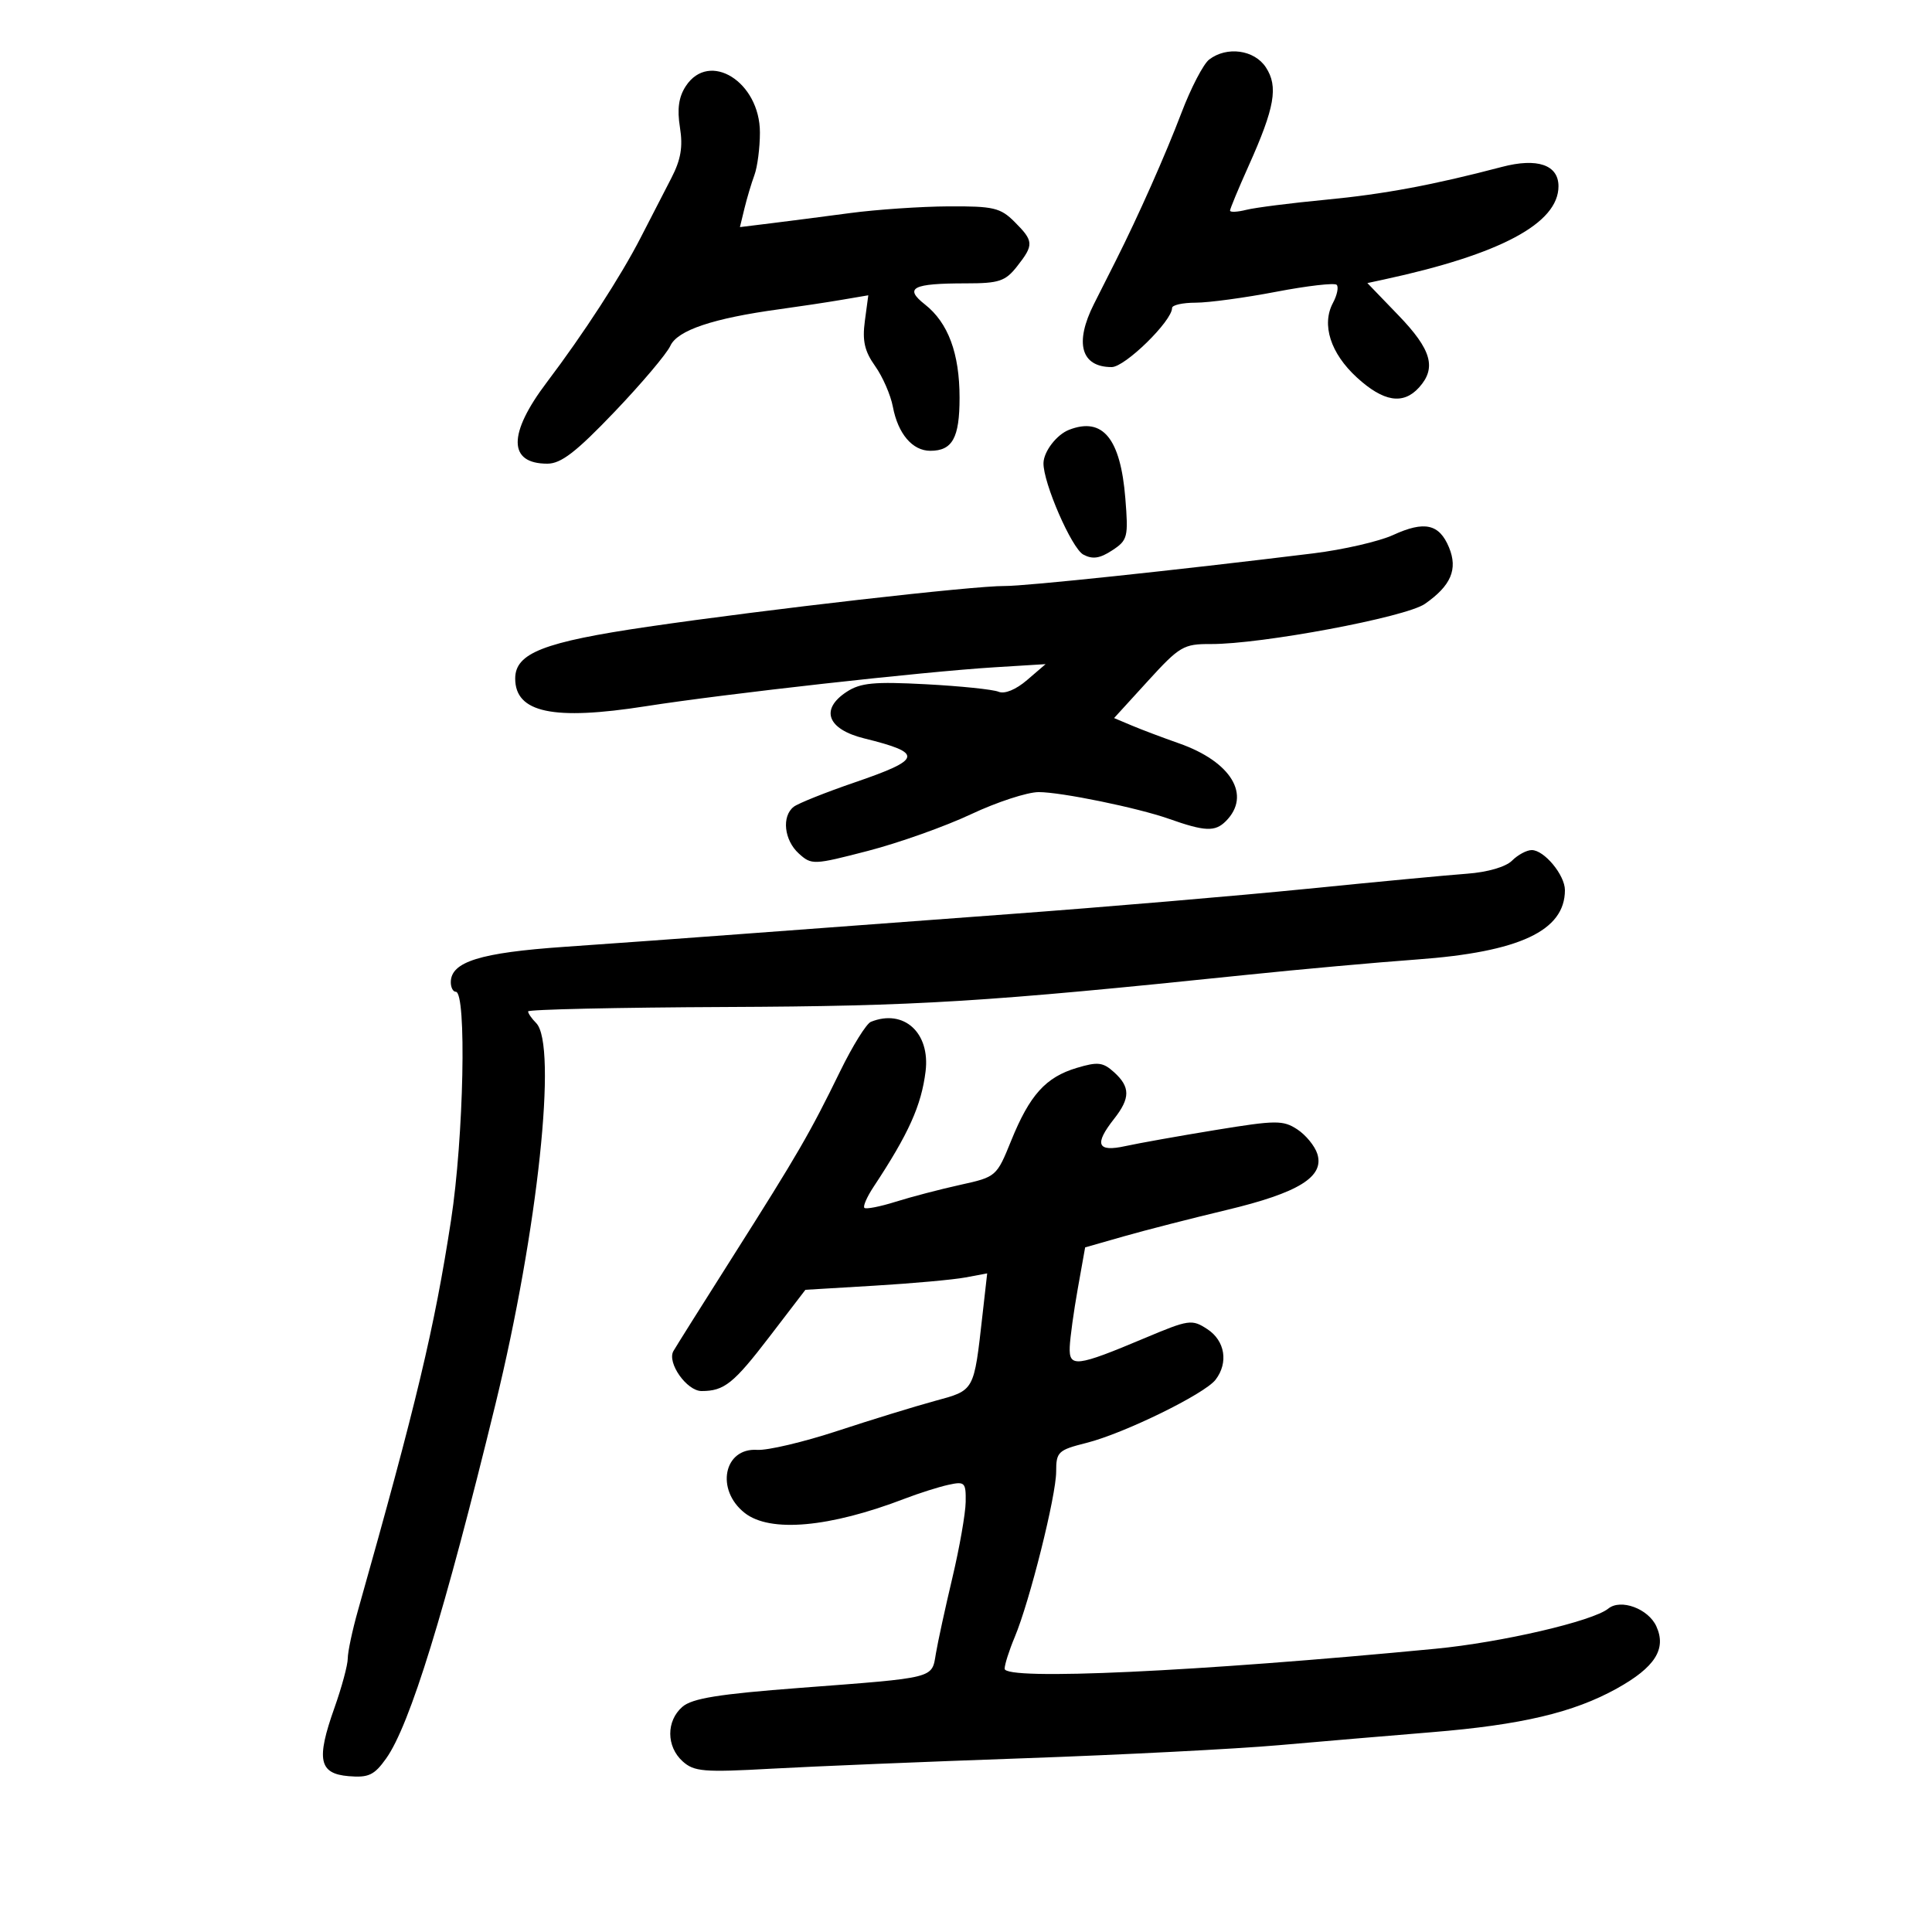 <svg xmlns="http://www.w3.org/2000/svg" width="300" height="300" viewBox="0 0 300 300" version="1.1">
	<path d="M 187.754 9.250 C 186.859 9.938, 184.928 13.650, 183.463 17.500 C 180.975 24.041, 176.754 33.547, 173.251 40.500 C 172.420 42.150, 170.898 45.166, 169.870 47.202 C 166.810 53.260, 167.860 57, 172.622 57 C 174.691 57, 182 49.845, 182 47.820 C 182 47.369, 183.649 47, 185.664 47 C 187.679 47, 193.294 46.240, 198.141 45.310 C 202.988 44.381, 207.226 43.893, 207.558 44.225 C 207.890 44.557, 207.630 45.822, 206.980 47.037 C 205.174 50.412, 206.602 54.866, 210.693 58.613 C 214.828 62.401, 217.881 62.894, 220.345 60.171 C 223.095 57.132, 222.288 54.292, 217.163 48.975 L 212.326 43.956 214.913 43.398 C 232.973 39.502, 242 34.678, 242 28.921 C 242 25.595, 238.712 24.472, 233.212 25.919 C 222.562 28.721, 214.882 30.154, 205.950 31.005 C 200.509 31.523, 194.920 32.233, 193.529 32.582 C 192.138 32.931, 191 32.985, 191 32.702 C 191 32.418, 192.298 29.293, 193.884 25.758 C 197.949 16.699, 198.520 13.442, 196.565 10.459 C 194.776 7.728, 190.501 7.141, 187.754 9.250 M 106.491 13.373 C 105.389 15.055, 105.124 16.924, 105.582 19.785 C 106.065 22.806, 105.727 24.790, 104.241 27.662 C 103.148 29.773, 101.012 33.920, 99.494 36.879 C 96.411 42.889, 90.610 51.832, 84.909 59.364 C 78.851 67.368, 78.881 72, 84.990 72 C 87.118 72, 89.457 70.198, 95.399 63.978 C 99.614 59.566, 103.525 54.941, 104.091 53.701 C 105.191 51.284, 110.728 49.425, 121 48.021 C 124.025 47.607, 128.374 46.950, 130.665 46.561 L 134.829 45.853 134.293 49.851 C 133.881 52.922, 134.251 54.544, 135.887 56.841 C 137.058 58.486, 138.299 61.332, 138.645 63.166 C 139.437 67.359, 141.682 70, 144.455 70 C 147.892 70, 149 67.993, 149 61.768 C 149 54.876, 147.234 50.115, 143.622 47.275 C 140.336 44.690, 141.681 44, 150.009 44 C 155.133 44, 156.111 43.675, 157.927 41.365 C 160.562 38.016, 160.530 37.439, 157.545 34.455 C 155.349 32.258, 154.270 32.005, 147.295 32.044 C 143.008 32.068, 136.125 32.537, 132 33.085 C 127.875 33.634, 122.339 34.349, 119.698 34.674 L 114.896 35.264 115.594 32.382 C 115.978 30.797, 116.677 28.458, 117.146 27.185 C 117.616 25.912, 118 22.940, 118 20.581 C 118 12.714, 110.146 7.795, 106.491 13.373 M 166 66.741 C 164.081 67.487, 162.073 70.097, 162.032 71.897 C 161.963 74.926, 166.410 85.149, 168.218 86.116 C 169.651 86.884, 170.779 86.719, 172.695 85.464 C 175.108 83.883, 175.227 83.414, 174.743 77.393 C 173.995 68.071, 171.233 64.706, 166 66.741 M 216.325 83.075 C 214.149 84.073, 208.572 85.356, 203.934 85.926 C 182.434 88.567, 159.177 91.026, 156 90.994 C 151.256 90.945, 118.906 94.639, 100.611 97.319 C 84.413 99.692, 80 101.414, 80 105.363 C 80 110.667, 85.901 111.919, 100.272 109.664 C 112.508 107.744, 143.351 104.300, 154.430 103.616 L 162.360 103.127 159.486 105.596 C 157.751 107.088, 155.997 107.808, 155.056 107.415 C 154.200 107.057, 149.124 106.533, 143.777 106.250 C 135.720 105.823, 133.609 106.026, 131.465 107.431 C 127.300 110.160, 128.468 113.245, 134.200 114.660 C 143.431 116.939, 143.229 117.890, 132.750 121.480 C 128.213 123.035, 123.938 124.743, 123.250 125.276 C 121.351 126.748, 121.755 130.468, 124.039 132.535 C 126.024 134.332, 126.309 134.321, 134.789 132.121 C 139.580 130.878, 146.780 128.318, 150.788 126.431 C 154.797 124.544, 159.522 122.999, 161.288 122.997 C 164.769 122.995, 176.662 125.434, 181.500 127.143 C 187.100 129.121, 188.670 129.187, 190.342 127.515 C 194.348 123.509, 191.207 118.280, 183.081 115.429 C 180.561 114.545, 177.261 113.300, 175.747 112.661 L 172.994 111.500 178.247 105.743 C 183.167 100.350, 183.786 99.986, 188 100.007 C 195.857 100.045, 218.272 95.843, 221.252 93.773 C 225.311 90.953, 226.406 88.394, 225.002 85.004 C 223.488 81.349, 221.200 80.841, 216.325 83.075 M 234.789 133.640 C 233.817 134.612, 230.982 135.437, 227.825 135.667 C 224.896 135.880, 213.725 136.935, 203 138.012 C 192.275 139.088, 171.350 140.865, 156.500 141.960 C 141.650 143.054, 122.975 144.442, 115 145.044 C 107.025 145.645, 94.713 146.537, 87.641 147.025 C 74.556 147.929, 70 149.349, 70 152.523 C 70 153.335, 70.346 154, 70.770 154 C 72.483 154, 72.013 176.644, 70.033 189.500 C 67.453 206.261, 64.692 217.834, 55.579 250.088 C 54.710 253.161, 54 256.506, 54 257.521 C 54 258.536, 53.069 261.988, 51.932 265.193 C 49.074 273.241, 49.528 275.419, 54.143 275.804 C 57.236 276.062, 58.116 275.646, 59.962 273.053 C 63.641 267.886, 69.041 250.382, 76.944 218 C 83.520 191.057, 86.596 162.206, 83.250 158.853 C 82.562 158.164, 82.001 157.353, 82.002 157.050 C 82.002 156.748, 95.840 156.440, 112.752 156.366 C 142.507 156.236, 152.920 155.593, 193.500 151.383 C 201.750 150.527, 213.675 149.450, 220 148.990 C 235.953 147.831, 243 144.530, 243 138.219 C 243 135.878, 239.786 132, 237.847 132 C 237.067 132, 235.691 132.738, 234.789 133.640 M 135.229 158.669 C 134.531 158.950, 132.385 162.402, 130.462 166.340 C 125.779 175.928, 123.893 179.186, 113.866 195 C 109.158 202.425, 104.973 209.082, 104.567 209.794 C 103.538 211.595, 106.643 216, 108.941 216 C 112.459 216, 113.915 214.834, 119.497 207.546 L 125.063 200.280 135.781 199.639 C 141.677 199.287, 148.027 198.713, 149.894 198.364 L 153.289 197.731 152.568 204.115 C 151.209 216.151, 151.378 215.846, 145.123 217.549 C 142.030 218.392, 135.225 220.486, 130 222.204 C 124.775 223.922, 119.185 225.241, 117.577 225.135 C 112.378 224.792, 111.079 231.344, 115.635 234.927 C 119.574 238.026, 128.794 237.202, 140.500 232.707 C 142.700 231.862, 145.738 230.899, 147.250 230.566 C 149.819 230.002, 149.997 230.177, 149.950 233.231 C 149.922 235.029, 148.992 240.325, 147.884 245 C 146.775 249.675, 145.623 254.966, 145.324 256.759 C 144.669 260.675, 145.441 260.479, 124.211 262.094 C 111.597 263.054, 107.479 263.717, 105.961 265.034 C 103.436 267.223, 103.452 271.194, 105.993 273.494 C 107.771 275.103, 109.256 275.227, 119.743 274.644 C 126.209 274.285, 143.875 273.554, 159 273.022 C 174.125 272.489, 191.900 271.578, 198.500 270.998 C 205.100 270.418, 215.832 269.507, 222.349 268.974 C 236.246 267.836, 244.324 265.929, 251.046 262.199 C 256.989 258.902, 258.802 256.055, 257.198 252.536 C 255.949 249.795, 251.668 248.214, 249.737 249.780 C 247.323 251.740, 233.160 255.032, 222.905 256.018 C 185.750 259.589, 156 260.969, 156 259.121 C 156 258.469, 156.703 256.263, 157.561 254.218 C 159.886 248.682, 164 232.255, 164 228.509 C 164 225.443, 164.297 225.163, 168.720 224.049 C 174.531 222.586, 187.053 216.458, 188.750 214.246 C 190.778 211.604, 190.228 208.195, 187.482 206.396 C 185.079 204.821, 184.632 204.885, 177.732 207.789 C 167.131 212.251, 165.977 212.387, 166.108 209.156 C 166.167 207.695, 166.730 203.619, 167.358 200.097 L 168.500 193.694 174.500 191.981 C 177.800 191.038, 184.989 189.195, 190.476 187.884 C 201.673 185.208, 205.682 182.725, 204.552 179.165 C 204.165 177.945, 202.764 176.236, 201.438 175.367 C 199.237 173.925, 198.134 173.934, 188.764 175.465 C 183.119 176.388, 176.813 177.513, 174.750 177.965 C 170.363 178.927, 169.863 177.715, 173 173.727 C 175.524 170.518, 175.523 168.784, 172.997 166.498 C 171.269 164.934, 170.472 164.841, 167.187 165.826 C 162.377 167.267, 159.886 170.033, 157.015 177.122 C 154.758 182.695, 154.690 182.754, 149.119 183.980 C 146.029 184.660, 141.511 185.842, 139.080 186.606 C 136.650 187.369, 134.463 187.796, 134.221 187.555 C 133.980 187.313, 134.618 185.850, 135.641 184.303 C 141.085 176.070, 143.067 171.670, 143.723 166.367 C 144.466 160.357, 140.337 156.614, 135.229 158.669" stroke="none" fill="black" fill-rule="evenodd"/>
</svg>